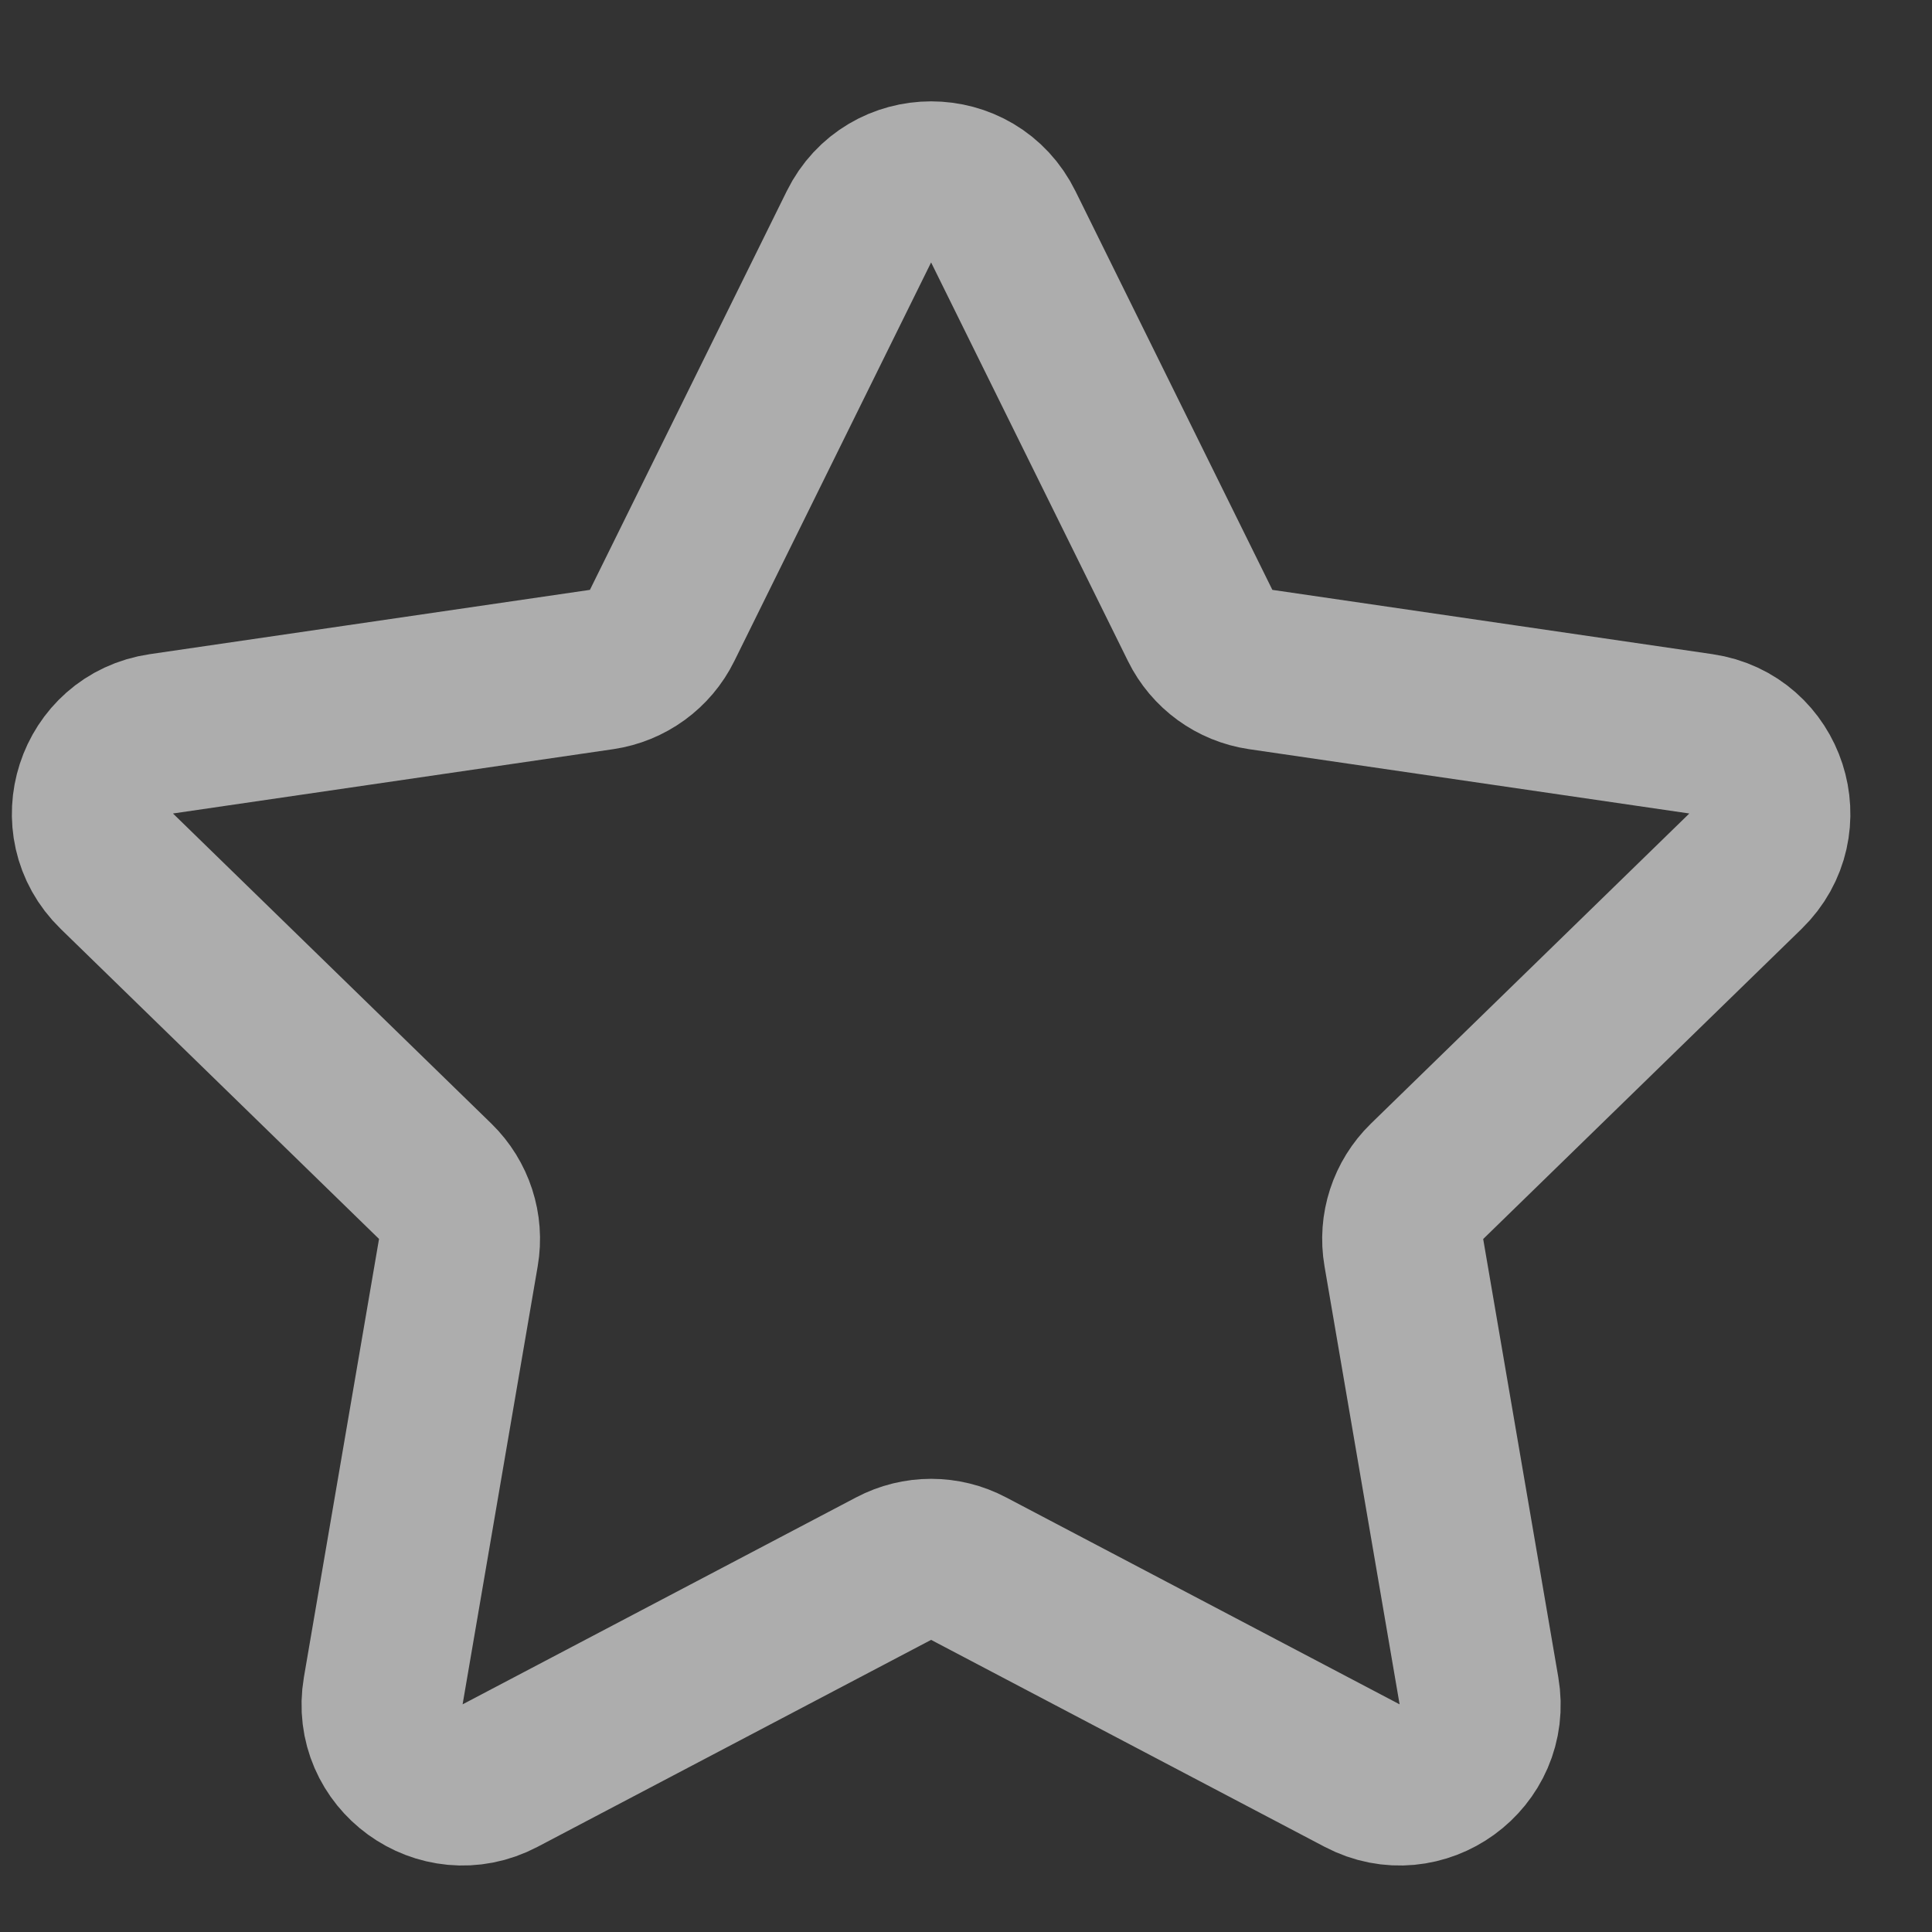 <svg width="24" height="24" viewBox="0 0 24 24" fill="none" xmlns="http://www.w3.org/2000/svg">
<rect x="0" y="0" width="24" height="24" fill="#333333" stroke="none"/>
<g id="profile-icon">
<path id="Vector" d="M10.67 2.817C11.037 2.073 12.097 2.073 12.463 2.817L14.909 7.77C15.054 8.065 15.335 8.269 15.661 8.317L21.13 9.116C21.95 9.236 22.276 10.244 21.683 10.822L17.727 14.675C17.491 14.905 17.383 15.236 17.439 15.56L18.372 21.003C18.513 21.82 17.655 22.443 16.921 22.057L12.032 19.486C11.741 19.332 11.393 19.332 11.101 19.486L6.212 22.057C5.479 22.443 4.621 21.82 4.761 21.003L5.694 15.56C5.75 15.236 5.642 14.905 5.407 14.675L1.451 10.822C0.857 10.244 1.184 9.236 2.004 9.116L7.473 8.317C7.798 8.269 8.08 8.065 8.225 7.77L10.67 2.817Z" stroke="white" stroke-opacity="0.6" stroke-width="2" stroke-linecap="round" stroke-linejoin="round"/>
</g>
</svg>
